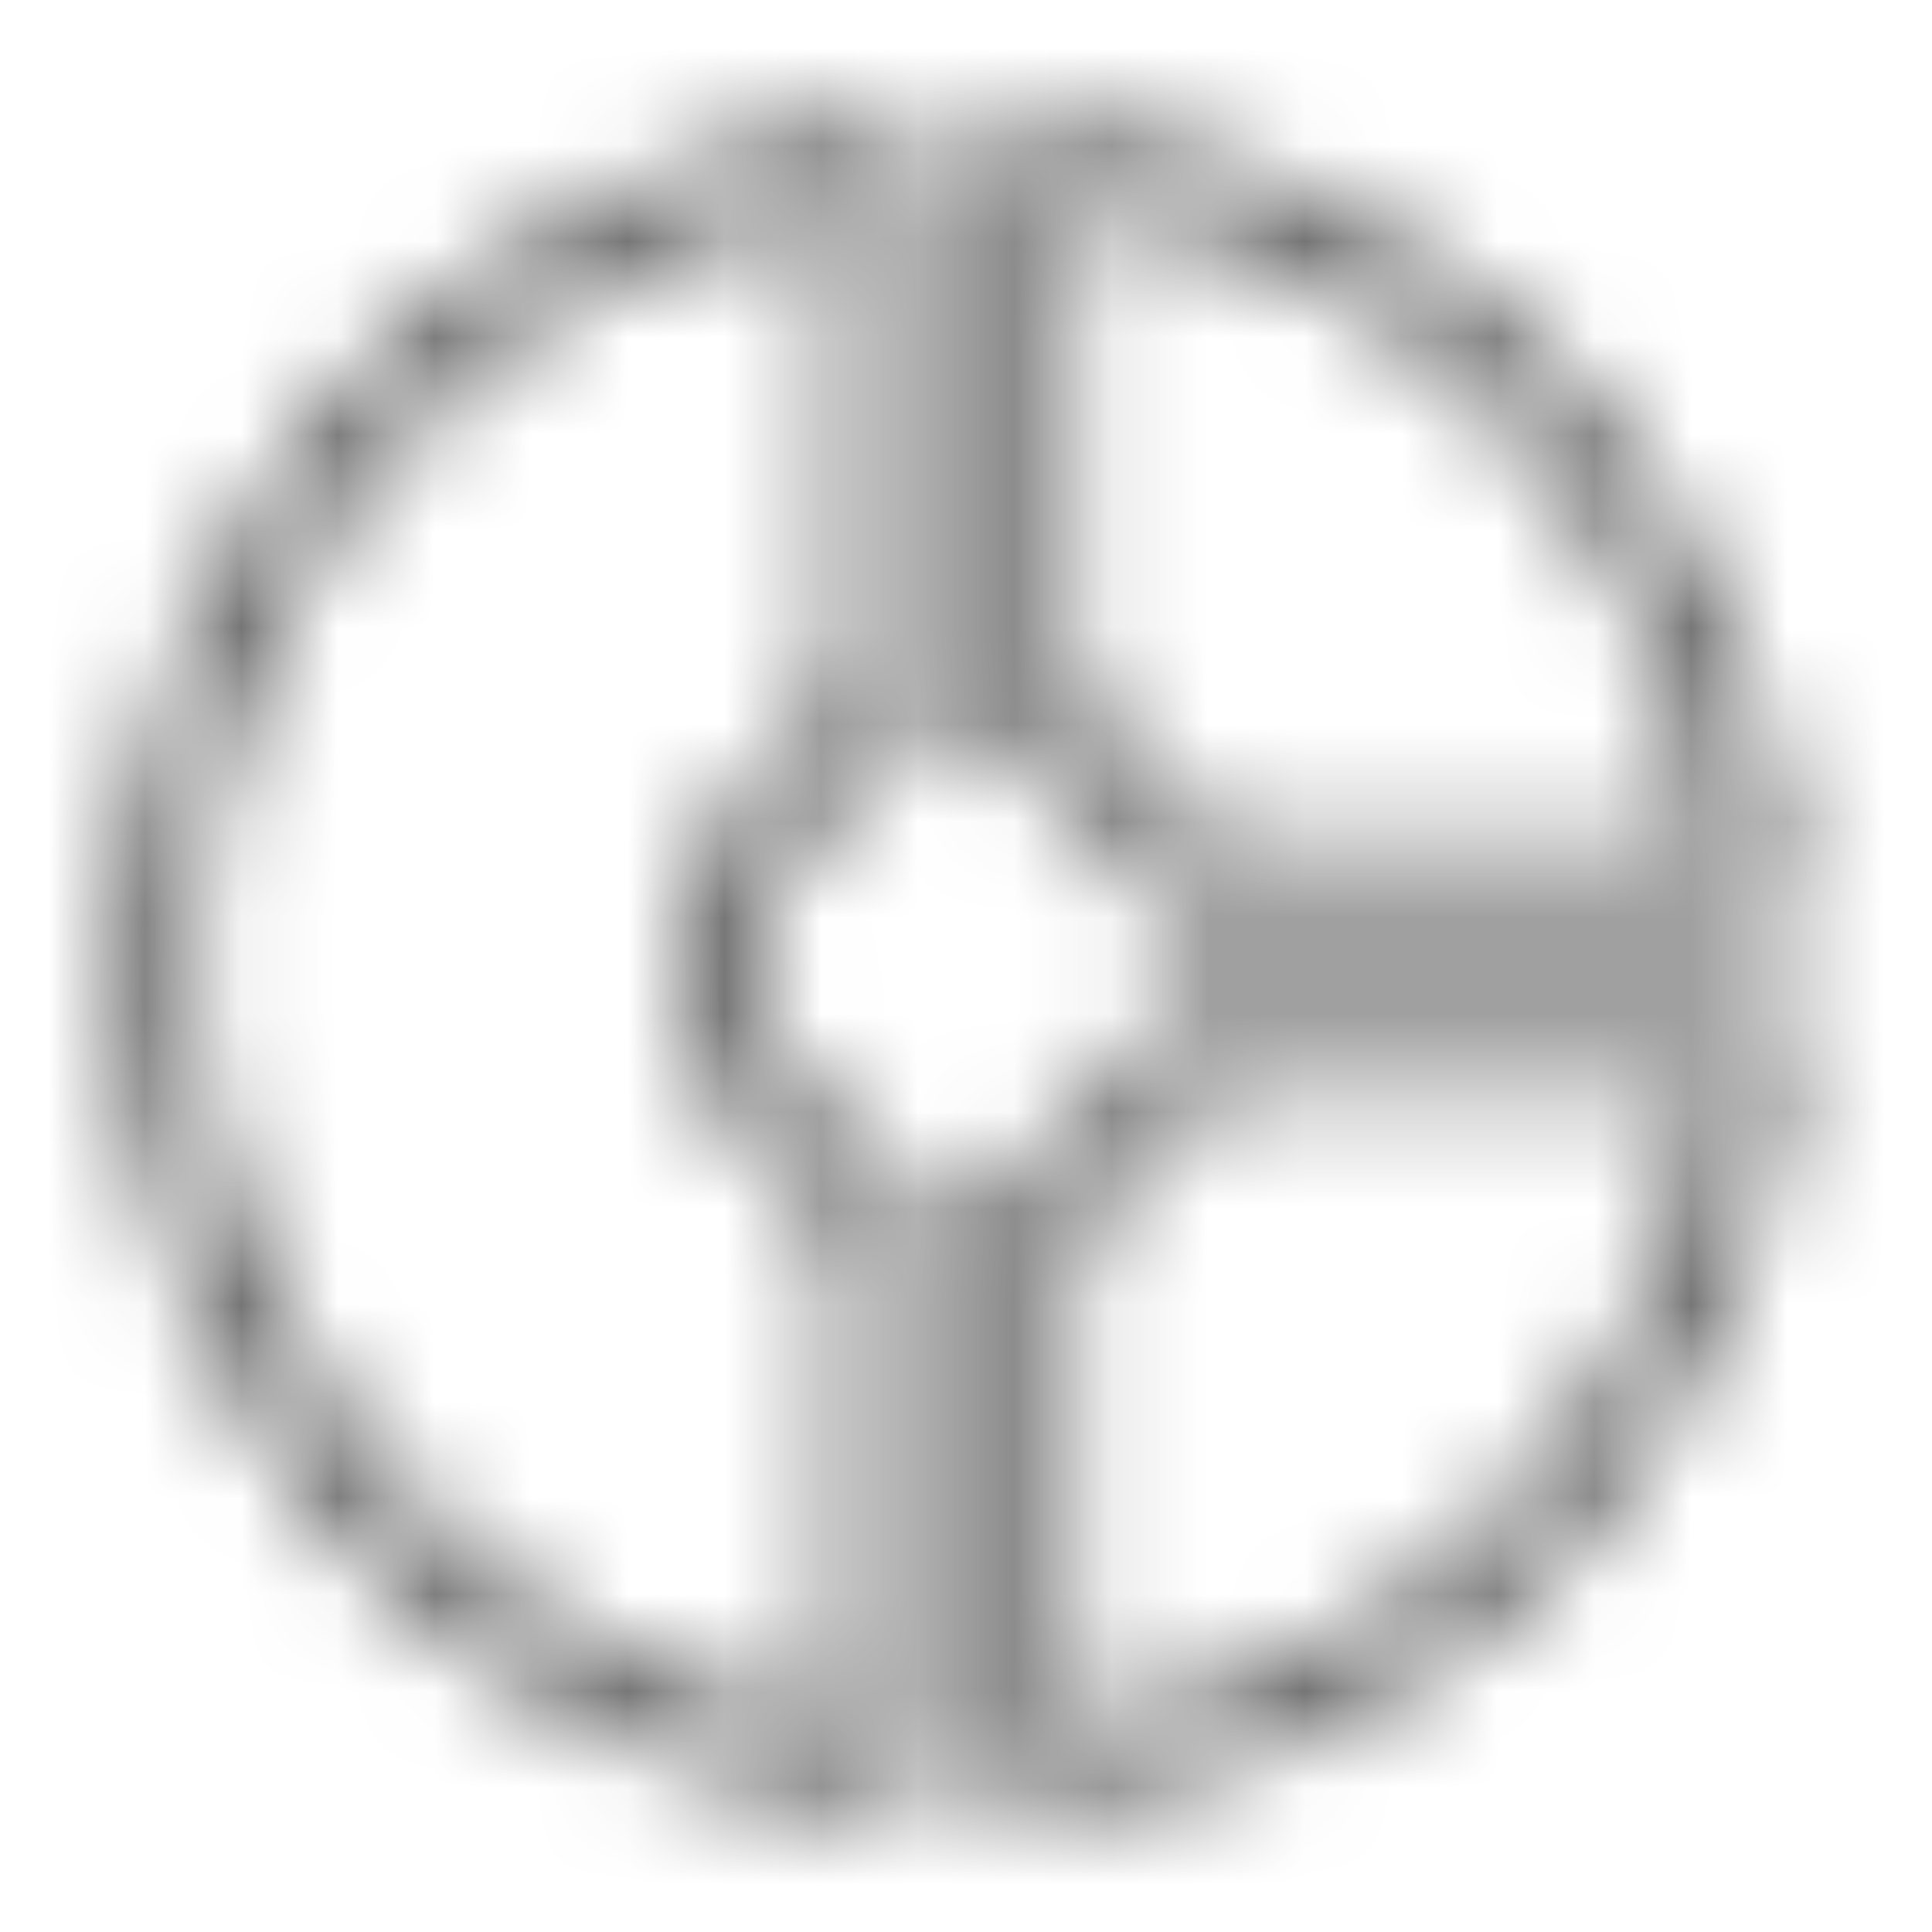 <svg width="20" height="20" viewBox="0 0 20 20" fill="none" xmlns="http://www.w3.org/2000/svg">
<mask id="mask0" mask-type="alpha" maskUnits="userSpaceOnUse" x="1" y="1" width="18" height="18">
<path d="M9.075 1.667H9.45V1.252L9.037 1.294L9.075 1.667ZM9.075 7.633L9.218 7.98L9.45 7.884V7.633H9.075ZM9.075 18.333L9.037 18.706L9.45 18.748V18.333H9.075ZM9.075 12.367H9.45V12.116L9.218 12.02L9.075 12.367ZM18.149 9.167V9.542H18.564L18.523 9.129L18.149 9.167ZM12.259 9.167L11.91 9.303L12.003 9.542H12.259V9.167ZM10.725 1.667L10.76 1.293L10.35 1.254V1.667H10.725ZM10.725 7.633H10.35V7.912L10.616 7.992L10.725 7.633ZM10.725 12.367L10.616 12.008L10.35 12.088V12.367H10.725ZM10.725 18.333H10.35V18.746L10.76 18.707L10.725 18.333ZM12.259 10.833V10.458H12.003L11.91 10.697L12.259 10.833ZM18.149 10.833L18.523 10.871L18.564 10.458H18.149V10.833ZM8.7 1.667V7.633H9.45V1.667H8.7ZM2.025 10C2.025 5.85 5.18 2.437 9.112 2.04L9.037 1.294C4.719 1.73 1.275 5.467 1.275 10H2.025ZM9.112 17.96C5.18 17.563 2.025 14.15 2.025 10H1.275C1.275 14.533 4.719 18.27 9.037 18.706L9.112 17.96ZM8.7 12.367V18.333H9.45V12.367H8.7ZM7.05 10C7.05 11.284 7.998 12.327 8.931 12.713L9.218 12.02C8.501 11.723 7.8 10.916 7.8 10H7.05ZM8.931 7.287C7.998 7.673 7.05 8.716 7.05 10H7.8C7.8 9.084 8.501 8.277 9.218 7.98L8.931 7.287ZM18.149 8.792H12.259V9.542H18.149V8.792ZM10.689 2.04C14.624 2.414 17.397 5.412 17.776 9.204L18.523 9.129C18.11 5.004 15.075 1.703 10.76 1.293L10.689 2.04ZM11.1 7.633V1.667H10.35V7.633H11.1ZM12.608 9.03C12.302 8.247 11.804 7.569 10.833 7.274L10.616 7.992C11.295 8.198 11.655 8.653 11.91 9.303L12.608 9.03ZM10.35 12.367V18.333H11.1V12.367H10.35ZM11.91 10.697C11.655 11.347 11.295 11.802 10.616 12.008L10.833 12.726C11.804 12.431 12.302 11.753 12.608 10.97L11.91 10.697ZM18.149 10.458H12.259V11.208H18.149V10.458ZM10.76 18.707C15.075 18.297 18.11 14.996 18.523 10.871L17.776 10.796C17.397 14.588 14.624 17.586 10.689 17.96L10.76 18.707Z" fill="white"/>
</mask>
<g mask="url(#mask0)">
<rect width="19.799" height="20" fill="#4D4D4D"/>
</g>
</svg>

